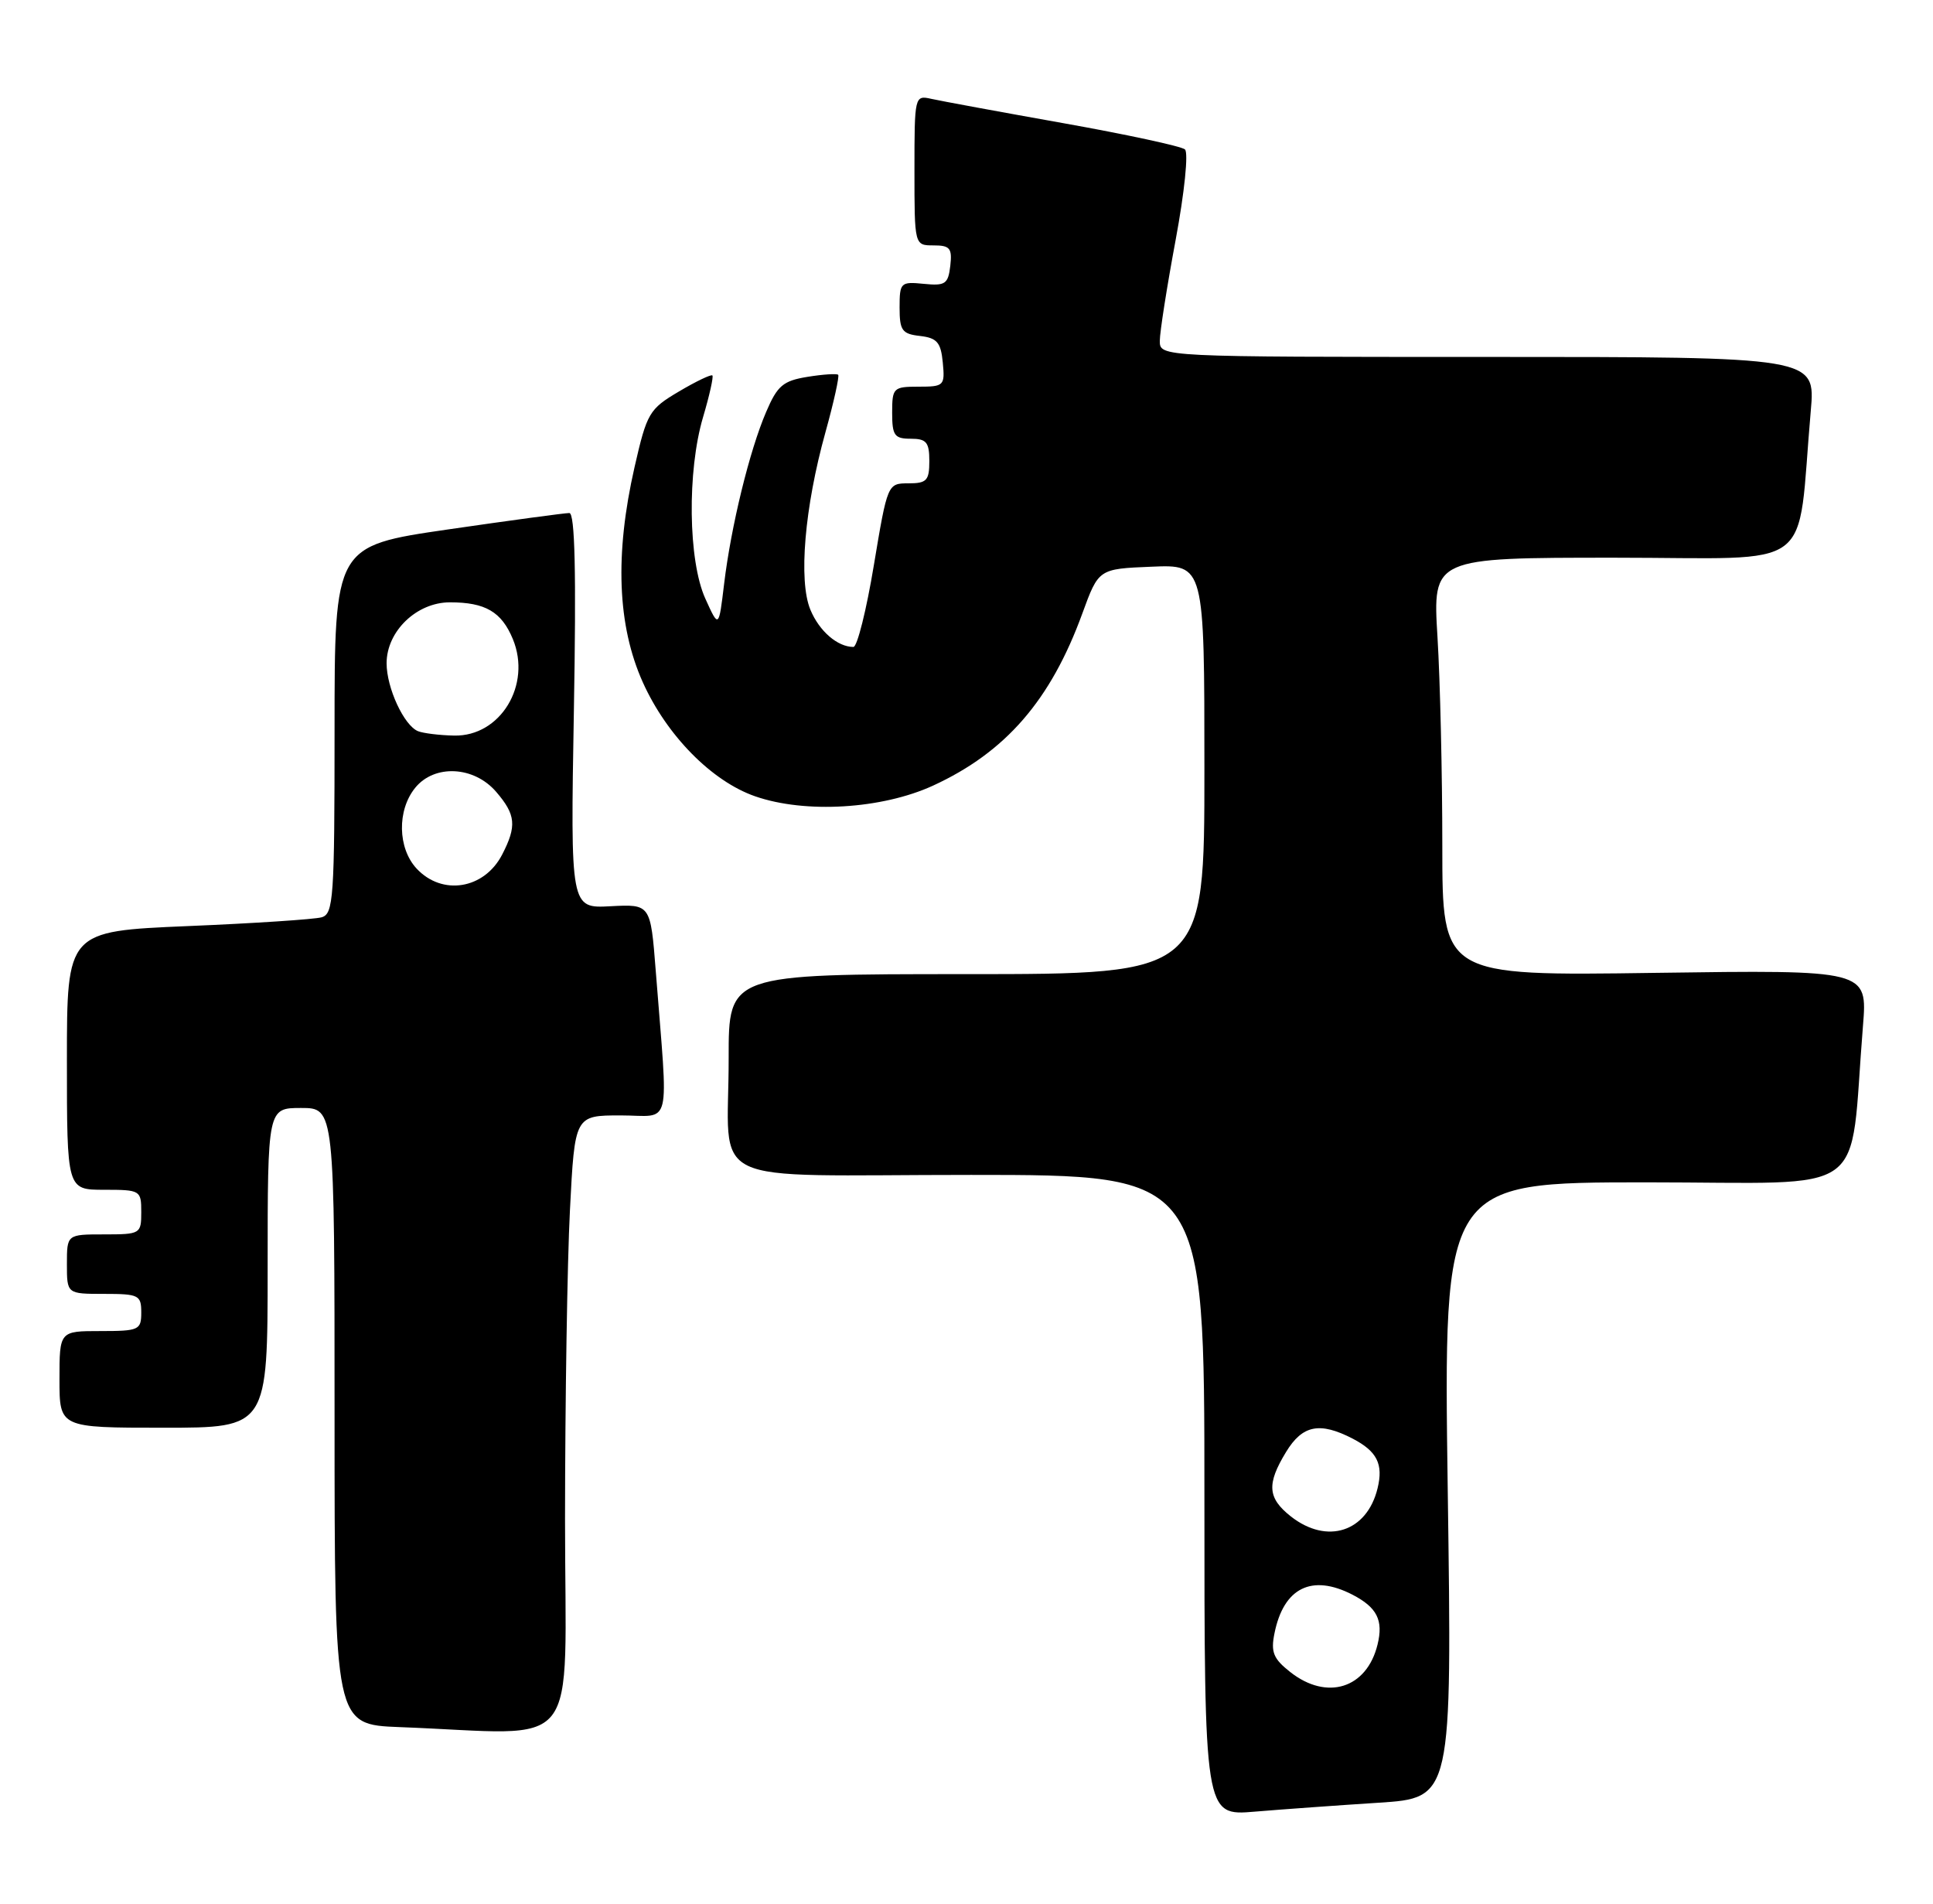 <?xml version="1.0" encoding="UTF-8" standalone="no"?>
<!DOCTYPE svg PUBLIC "-//W3C//DTD SVG 1.1//EN" "http://www.w3.org/Graphics/SVG/1.1/DTD/svg11.dtd" >
<svg xmlns="http://www.w3.org/2000/svg" xmlns:xlink="http://www.w3.org/1999/xlink" version="1.1" viewBox="0 0 260 256">
 <g >
 <path fill="currentColor"
d=" M 185.41 242.43 C 195.31 241.79 195.31 241.79 194.73 200.40 C 194.15 159.00 194.15 159.00 221.47 159.00 C 252.08 159.00 248.67 161.46 250.58 137.96 C 251.19 130.43 251.19 130.43 222.60 130.83 C 194.00 131.24 194.00 131.24 194.00 113.78 C 194.00 104.17 193.71 91.52 193.35 85.66 C 192.70 75.00 192.70 75.00 217.23 75.00 C 244.73 75.00 241.62 77.33 243.56 55.25 C 244.20 48.00 244.20 48.00 200.10 48.00 C 156.00 48.00 156.00 48.00 156.00 45.84 C 156.00 44.66 156.96 38.55 158.13 32.27 C 159.33 25.83 159.87 20.52 159.38 20.09 C 158.89 19.67 151.53 18.08 143.00 16.56 C 134.47 15.04 126.49 13.57 125.25 13.29 C 123.03 12.79 123.00 12.93 123.00 22.89 C 123.00 33.00 123.00 33.00 125.57 33.00 C 127.78 33.00 128.09 33.38 127.82 35.75 C 127.53 38.20 127.15 38.46 124.25 38.17 C 121.14 37.86 121.00 38.00 121.00 41.36 C 121.00 44.44 121.33 44.91 123.75 45.18 C 126.04 45.45 126.55 46.04 126.81 48.75 C 127.11 51.87 126.98 52.00 123.56 52.00 C 120.16 52.00 120.00 52.15 120.00 55.50 C 120.00 58.57 120.31 59.00 122.50 59.00 C 124.61 59.00 125.00 59.47 125.00 62.00 C 125.00 64.62 124.65 65.00 122.19 65.00 C 119.39 65.00 119.37 65.04 117.54 76.00 C 116.54 82.05 115.30 87.00 114.79 87.00 C 112.65 87.00 110.19 84.87 109.00 81.99 C 107.38 78.10 108.22 68.21 111.03 58.12 C 112.16 54.06 112.92 50.59 112.74 50.40 C 112.55 50.22 110.69 50.34 108.60 50.68 C 105.33 51.21 104.56 51.86 103.05 55.40 C 100.81 60.61 98.33 70.78 97.40 78.50 C 96.68 84.50 96.68 84.50 94.87 80.50 C 92.56 75.41 92.41 63.35 94.57 56.08 C 95.43 53.18 95.99 50.66 95.82 50.49 C 95.64 50.32 93.61 51.29 91.30 52.66 C 87.32 55.01 87.01 55.54 85.35 62.82 C 82.67 74.57 83.04 84.14 86.46 91.75 C 89.68 98.91 95.75 105.07 101.58 107.09 C 108.32 109.43 118.61 108.81 125.50 105.65 C 135.26 101.16 141.32 94.19 145.58 82.50 C 147.77 76.50 147.77 76.50 154.89 76.21 C 162.00 75.91 162.00 75.91 162.00 103.46 C 162.00 131.00 162.00 131.00 130.00 131.00 C 98.00 131.00 98.00 131.00 98.01 142.25 C 98.04 159.96 93.98 158.00 130.62 158.00 C 162.00 158.00 162.00 158.00 162.00 201.10 C 162.00 244.20 162.00 244.20 168.75 243.63 C 172.46 243.32 179.96 242.78 185.41 242.43 Z  M 76.00 204.25 C 76.01 188.44 76.30 169.76 76.66 162.75 C 77.31 150.00 77.31 150.00 83.49 150.00 C 90.47 150.00 89.90 152.35 88.20 130.54 C 87.50 121.59 87.50 121.59 82.12 121.87 C 76.73 122.16 76.73 122.16 77.19 95.58 C 77.52 76.96 77.33 69.00 76.58 68.99 C 75.99 68.99 68.64 69.98 60.25 71.20 C 45.00 73.42 45.00 73.42 45.00 98.14 C 45.00 120.83 44.86 122.91 43.25 123.36 C 42.29 123.63 34.19 124.17 25.25 124.54 C 9.00 125.23 9.00 125.23 9.00 142.61 C 9.00 160.00 9.00 160.00 14.00 160.00 C 18.89 160.00 19.00 160.07 19.00 163.00 C 19.00 165.93 18.89 166.00 14.00 166.00 C 9.00 166.00 9.00 166.00 9.00 170.00 C 9.00 174.00 9.00 174.00 14.00 174.00 C 18.67 174.00 19.00 174.17 19.00 176.50 C 19.00 178.86 18.70 179.00 13.50 179.00 C 8.00 179.00 8.00 179.00 8.00 185.50 C 8.00 192.00 8.00 192.00 22.00 192.00 C 36.00 192.00 36.00 192.00 36.00 170.50 C 36.00 149.00 36.00 149.00 40.50 149.00 C 45.00 149.00 45.00 149.00 45.00 190.46 C 45.00 231.92 45.00 231.92 53.75 232.26 C 78.65 233.20 76.00 236.54 76.00 204.25 Z  M 173.54 224.85 C 171.29 223.08 170.91 222.18 171.42 219.67 C 172.65 213.51 176.45 211.63 181.93 214.46 C 185.22 216.17 186.09 217.89 185.29 221.15 C 183.85 227.06 178.49 228.75 173.54 224.85 Z  M 173.63 203.93 C 170.49 201.45 170.35 199.58 172.99 195.25 C 175.19 191.64 177.51 191.18 181.93 193.46 C 185.22 195.17 186.09 196.89 185.29 200.15 C 183.86 206.02 178.50 207.75 173.63 203.93 Z  M 56.04 116.81 C 53.49 114.07 53.39 108.97 55.84 105.95 C 58.43 102.75 63.76 103.01 66.75 106.50 C 69.38 109.56 69.53 111.08 67.54 114.93 C 65.13 119.58 59.48 120.50 56.04 116.81 Z  M 56.23 98.33 C 54.34 97.57 52.00 92.51 52.00 89.20 C 52.00 84.89 56.04 81.00 60.52 81.00 C 65.28 81.00 67.46 82.27 68.98 85.94 C 71.53 92.11 67.30 99.06 61.08 98.92 C 59.11 98.88 56.93 98.61 56.23 98.33 Z "/>
</g>
</svg>